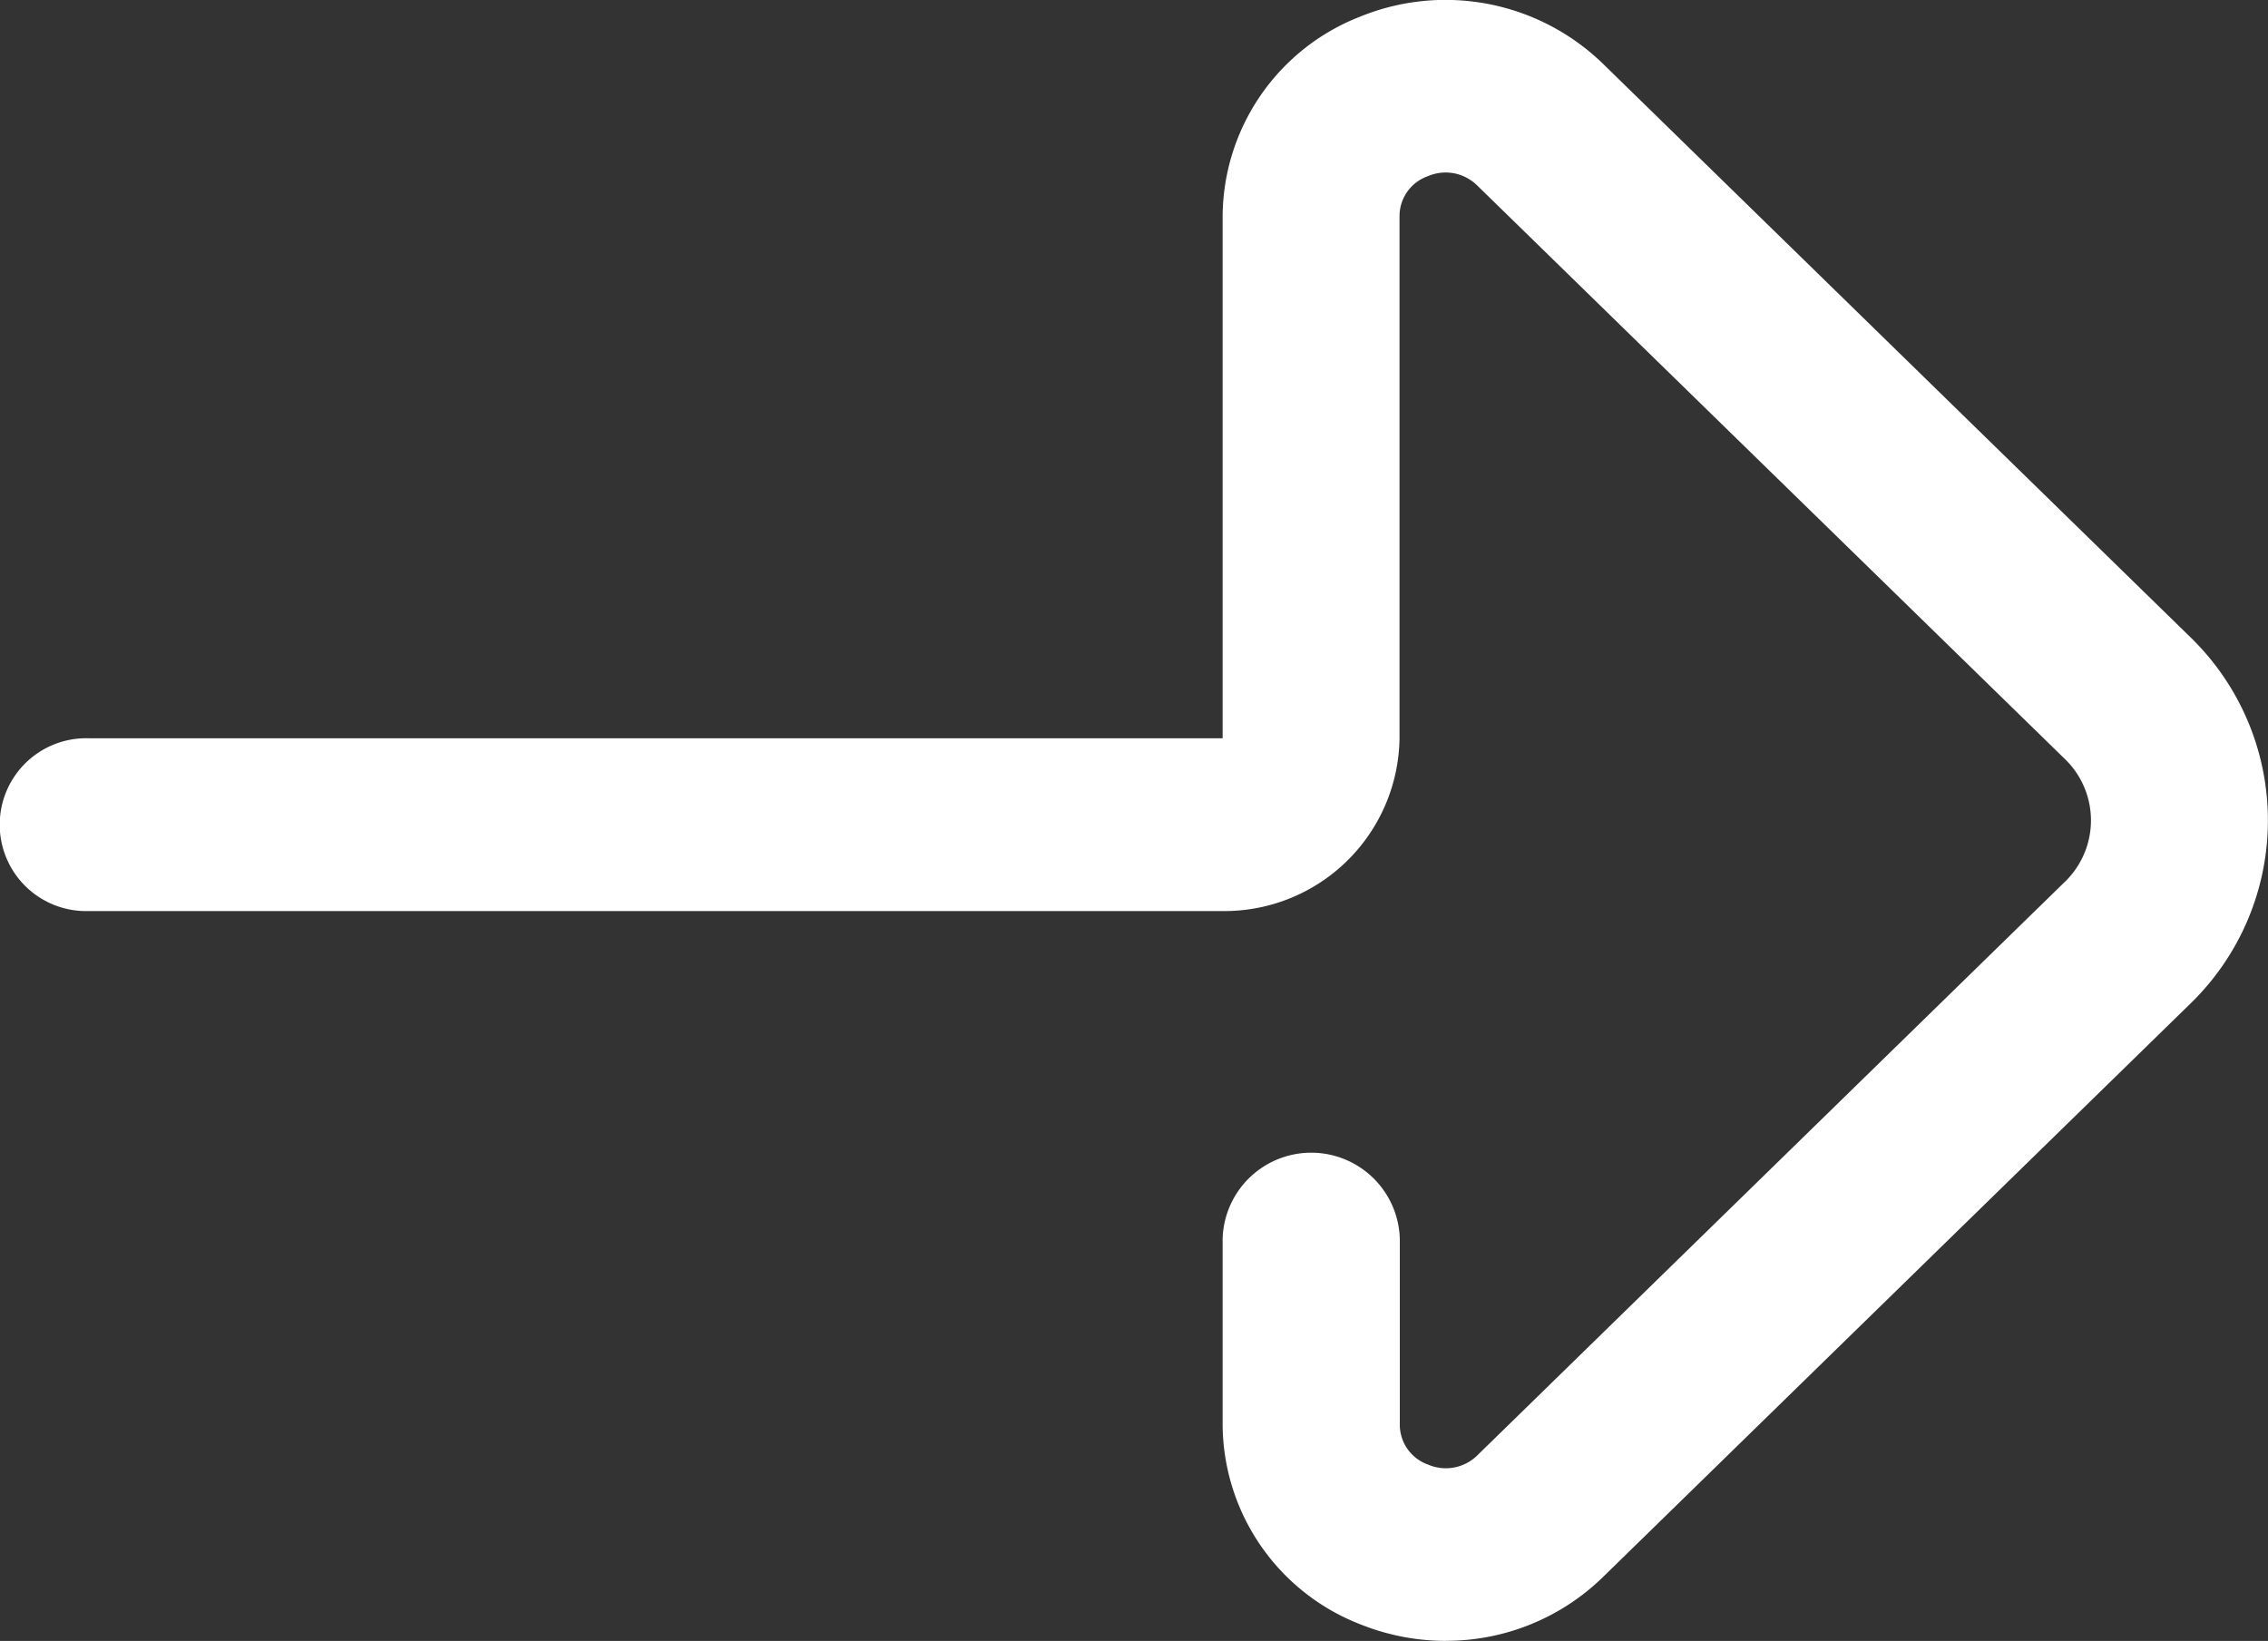 <svg xmlns="http://www.w3.org/2000/svg" width="32.168" height="23.276" viewBox="0 0 32.168 23.276">
  <rect x="0" y="0" width="32.168" height="23.276" fill="#333333" stroke="none"/>
  <path id="right-arrow" d="M20.506,23.775a3.248,3.248,0,0,1-1.217-.237,3.058,3.058,0,0,1-1.948-2.83V18.072a1.257,1.257,0,0,1,2.513,0v2.636a.6.6,0,0,0,.4.566.636.636,0,0,0,.7-.131l8.335-8.137a1.21,1.21,0,0,0,0-1.738L20.953,3.132A.636.636,0,0,0,20.25,3a.6.6,0,0,0-.4.566v7.406a2.485,2.485,0,0,1-2.513,2.451H1.257a1.226,1.226,0,1,1,0-2.451H17.341V3.567A3.058,3.058,0,0,1,19.289.737a3.206,3.206,0,0,1,3.442.663l8.335,8.137a3.621,3.621,0,0,1,0,5.2l-8.335,8.137a3.181,3.181,0,0,1-2.224.9Zm0,0" transform="translate(0 -0.5)" fill="#fff"/>
</svg>
